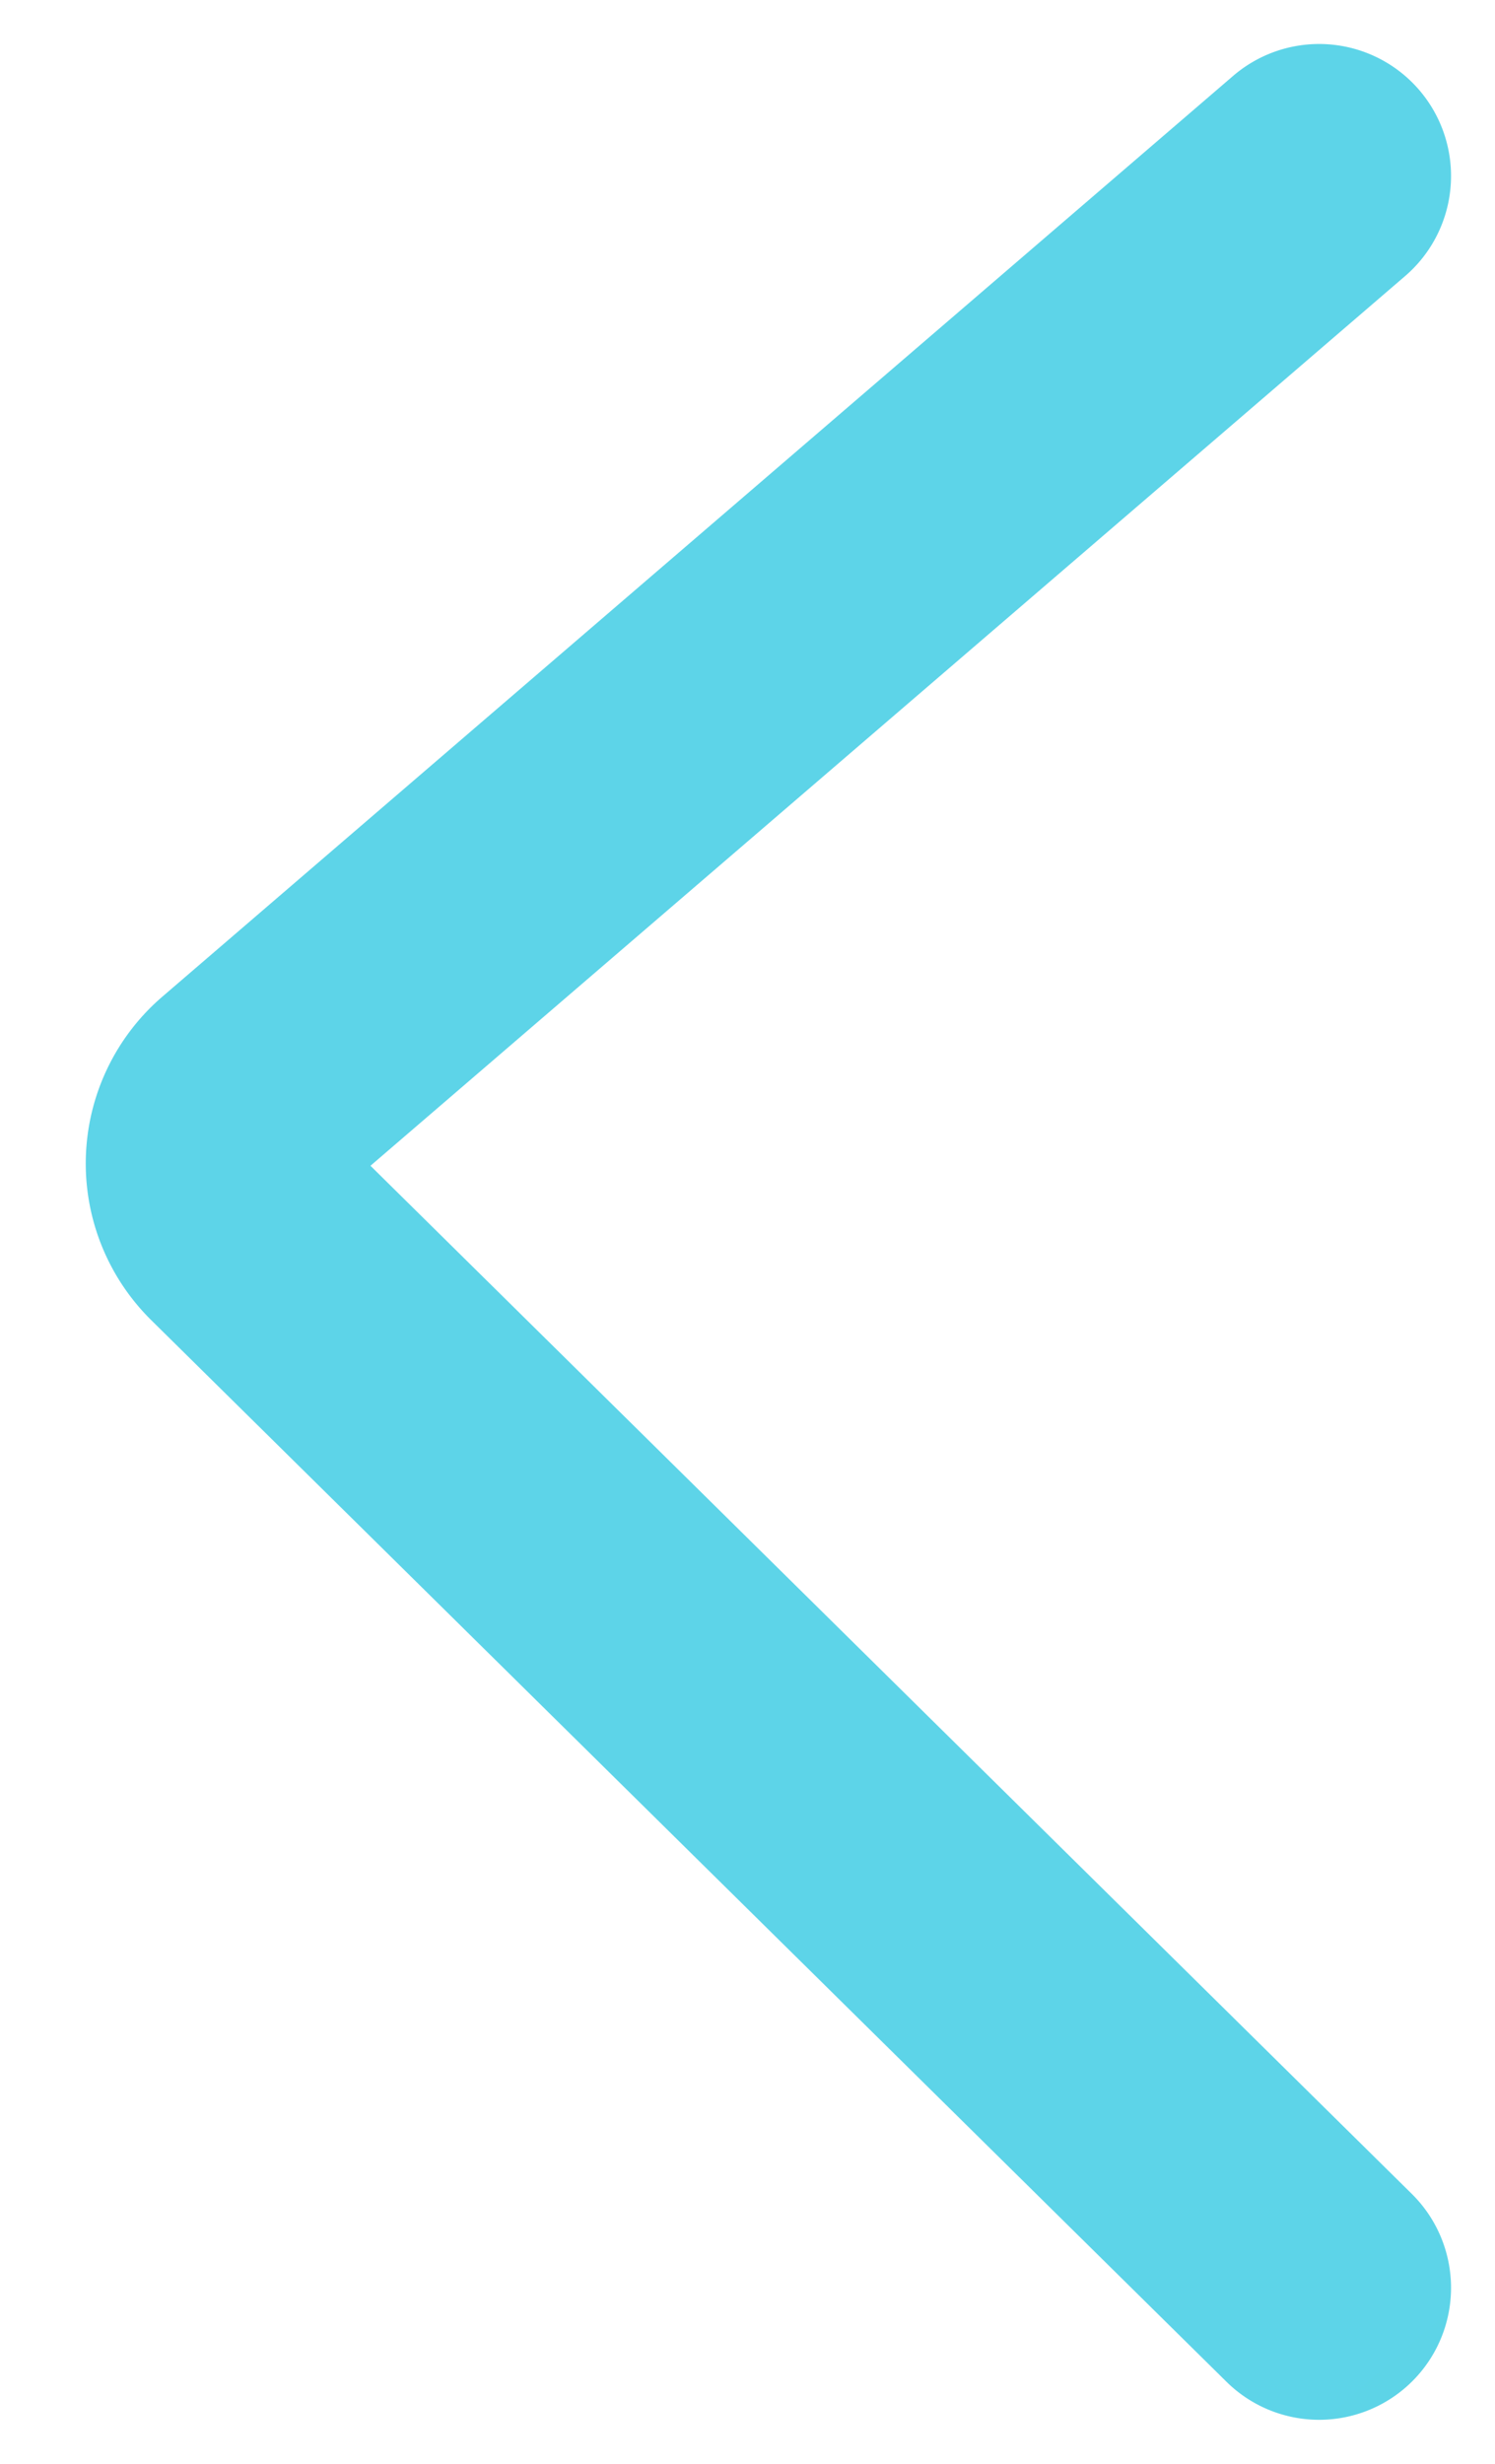 <svg width="17" height="28" fill="none" xmlns="http://www.w3.org/2000/svg"><path d="M15 2 2.823 12.465a1 1 0 0 0-.05 1.47L15 26" stroke="url(#a)" stroke-width="3" stroke-linecap="round"/><defs><linearGradient id="a" x1="30" y1="13" x2="105" y2="99" gradientUnits="userSpaceOnUse"><stop stop-color="#5DD4E8"/><stop offset="1" stop-color="#76F3B5"/></linearGradient></defs></svg>